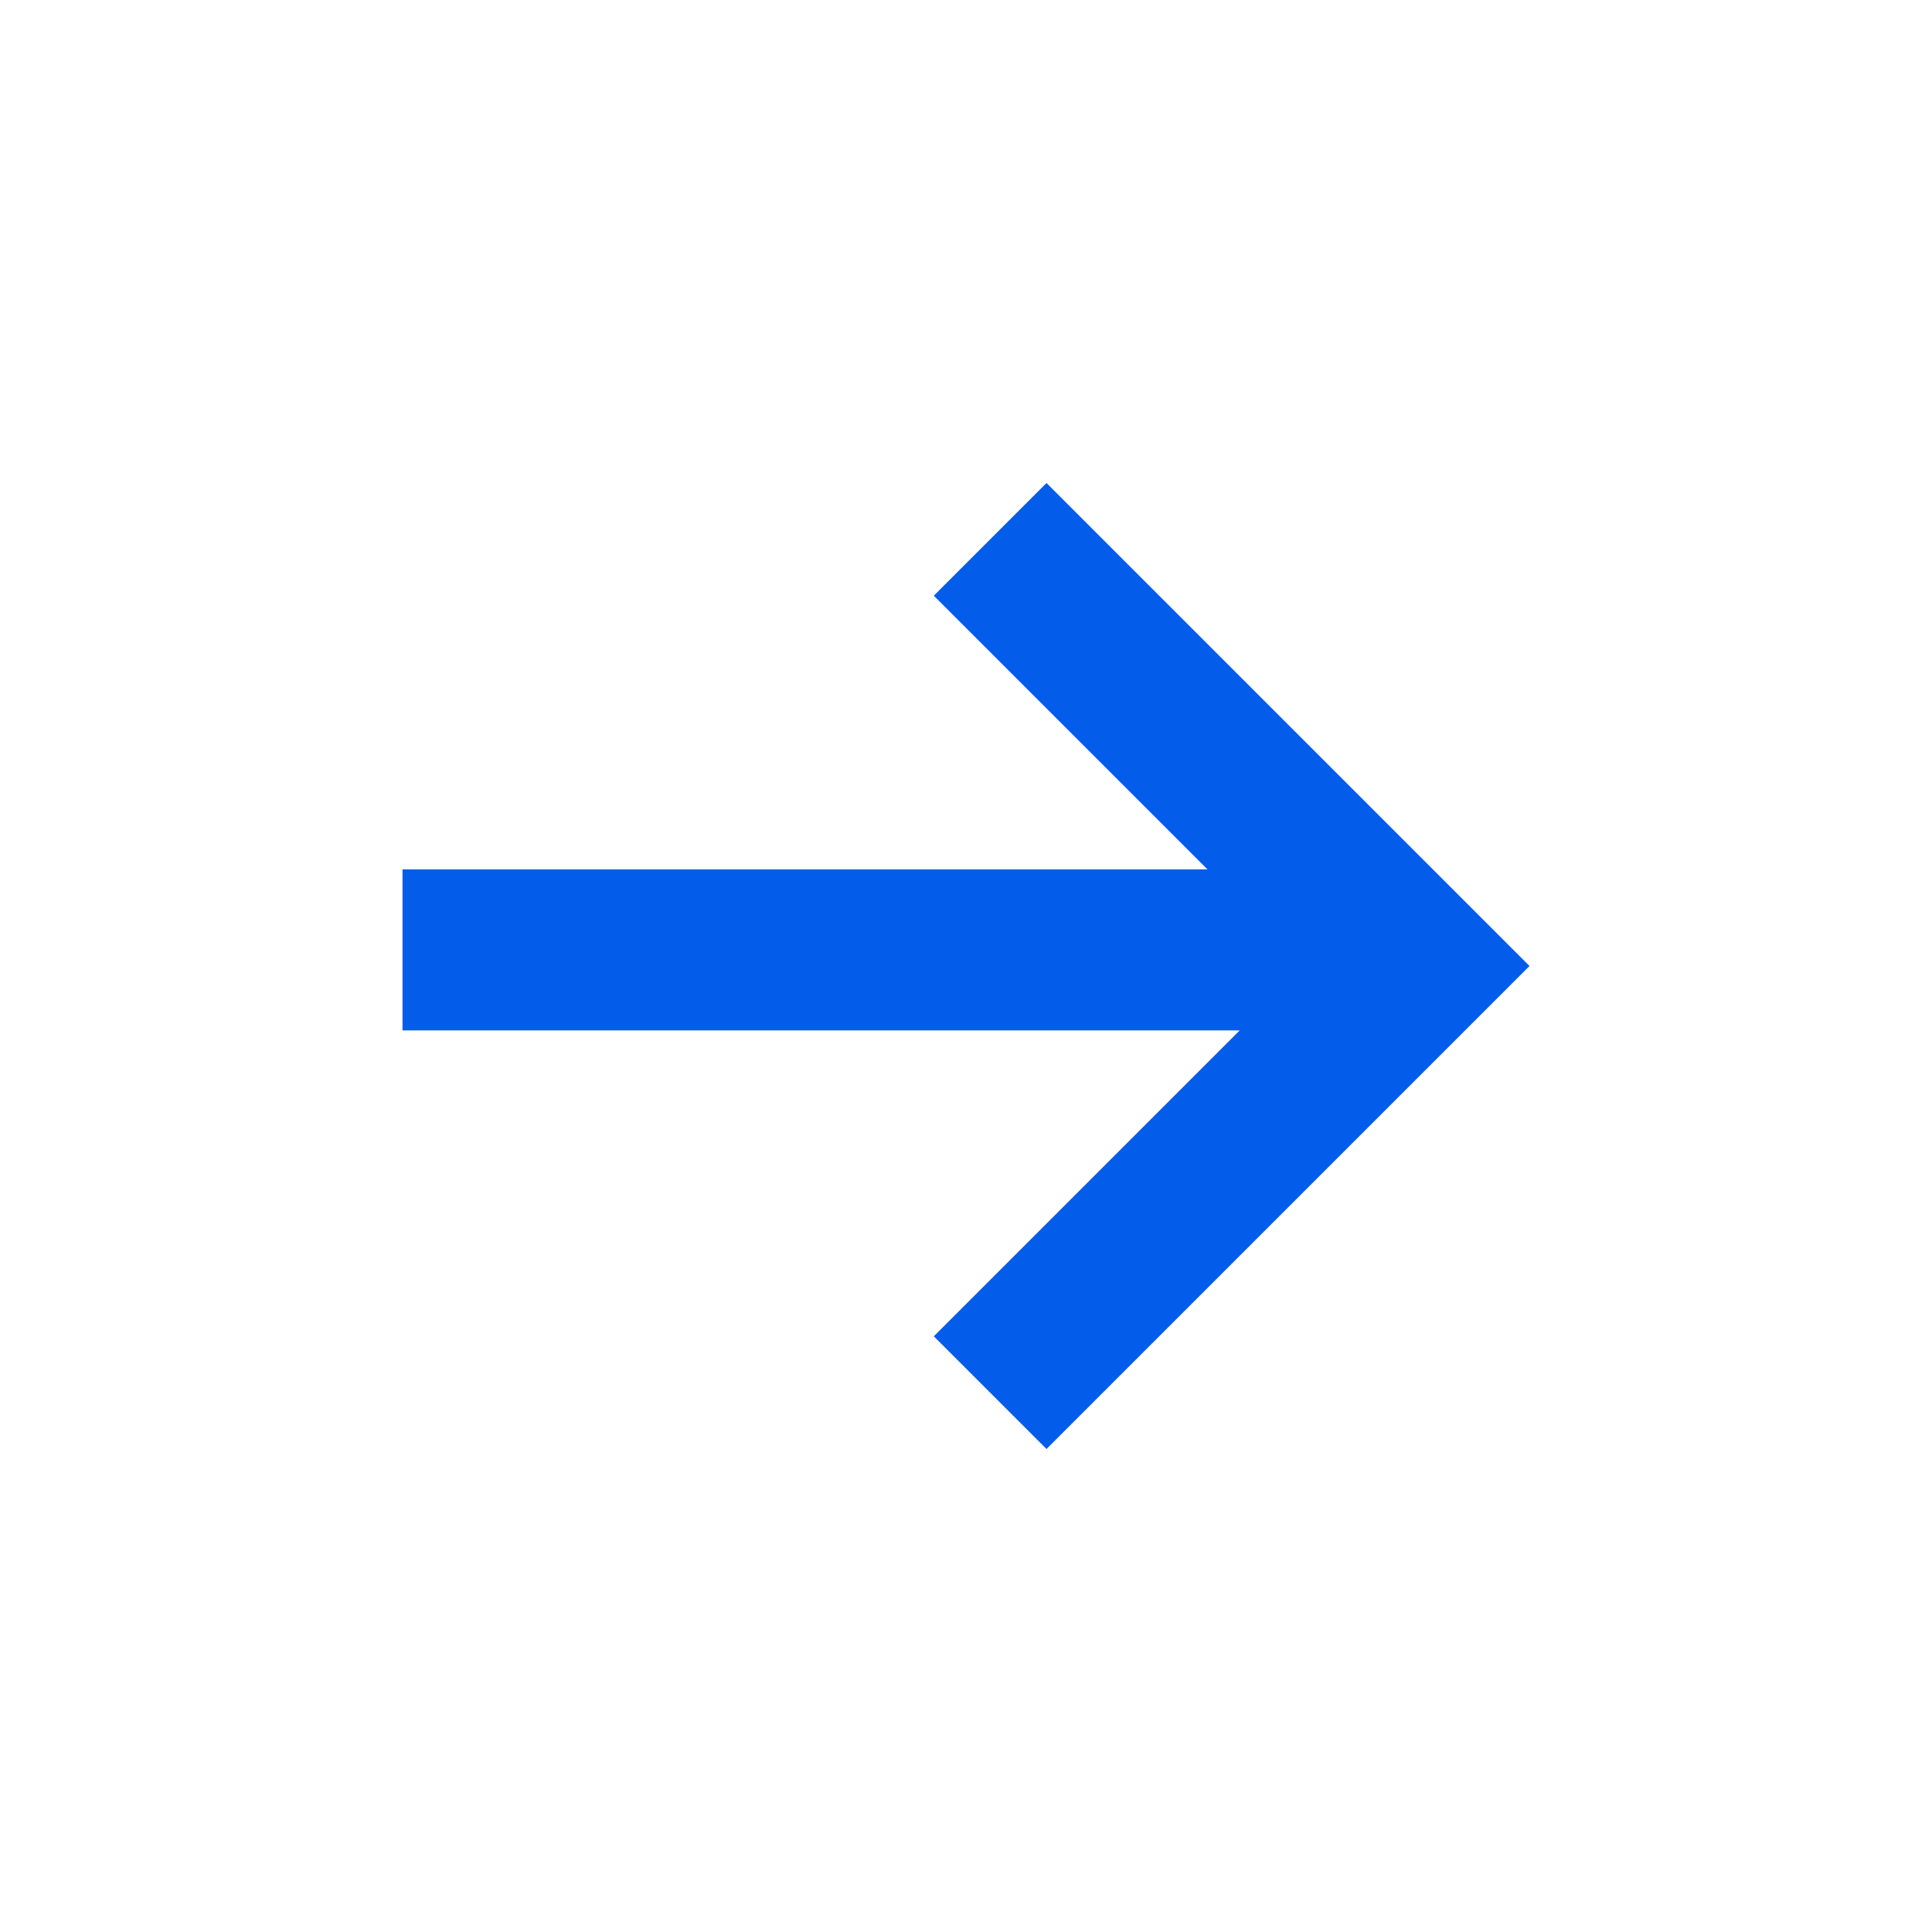 <svg xmlns="http://www.w3.org/2000/svg" xmlns:xlink="http://www.w3.org/1999/xlink" id="Layer_1" x="0" y="0" version="1.1" viewBox="0 0 24 24" xml:space="preserve" style="enable-background:new 0 0 24 24"><style type="text/css">.st0{fill:#045dea}</style><path id="Path_1288" d="M13,6l-1.4,1.4l3.4,3.4H5v2h10.4l-3.8,3.8L13,18l6-6L13,6z" class="st0"/></svg>